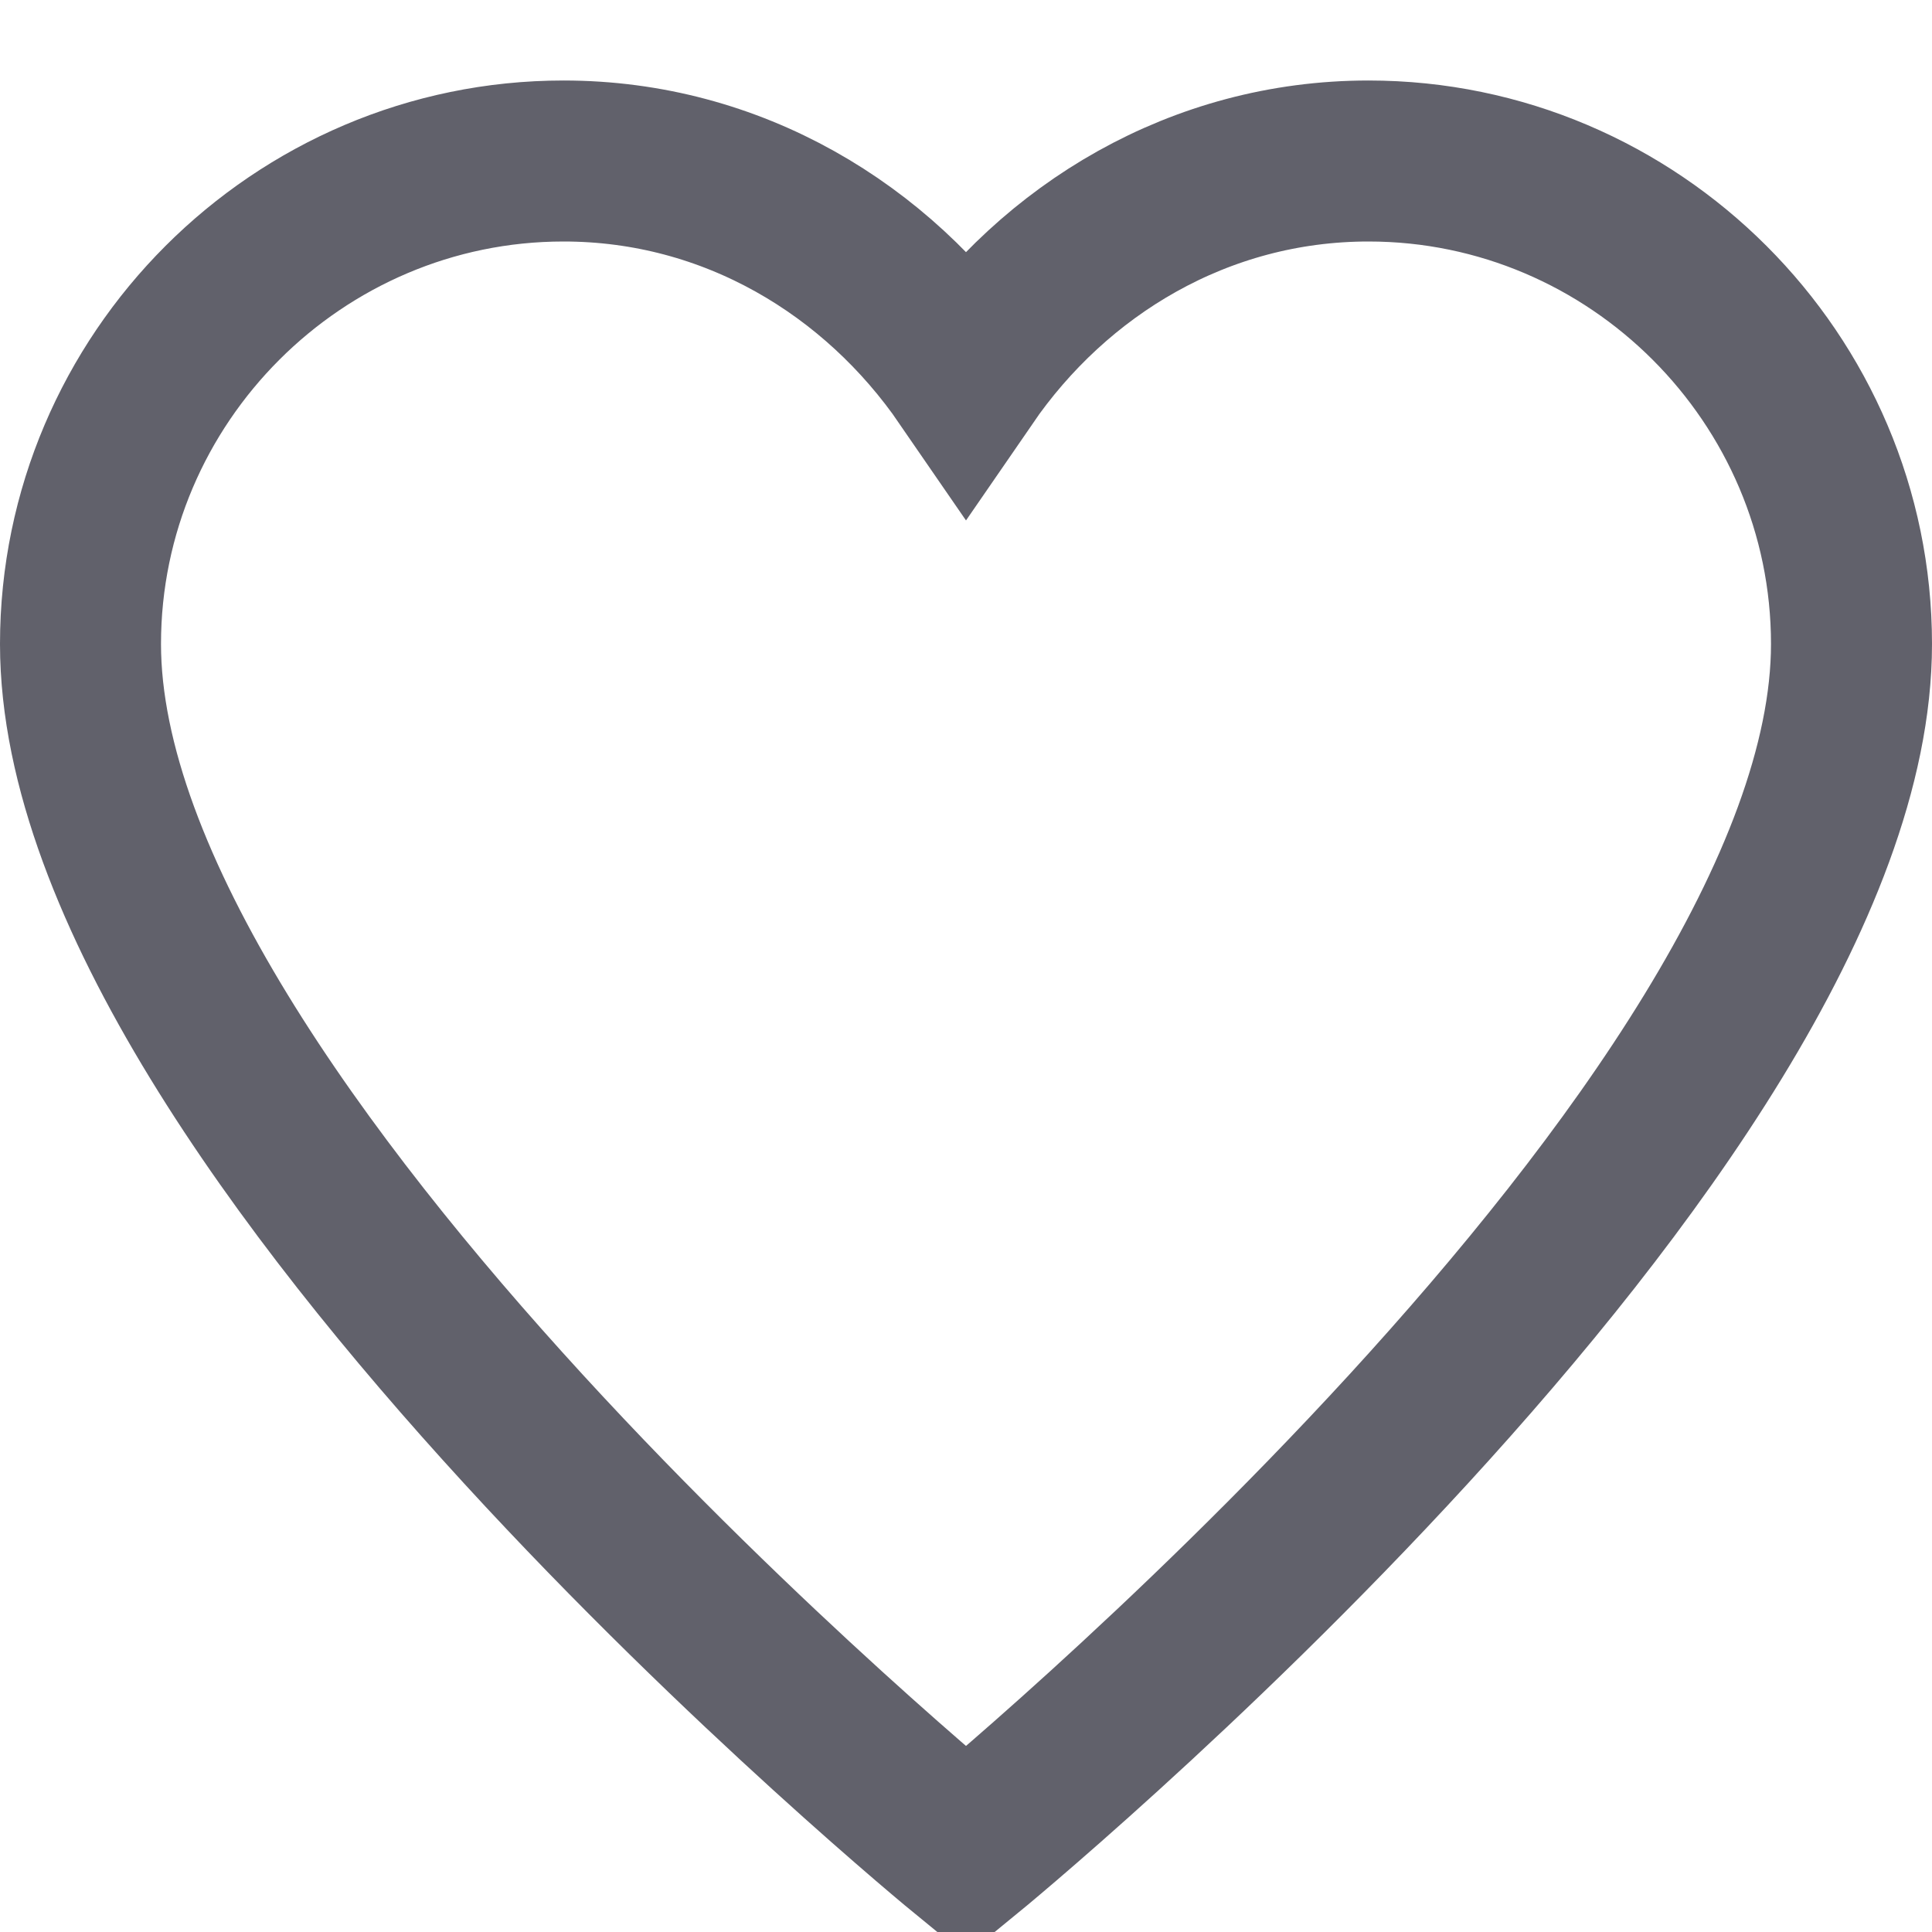 <svg xmlns="http://www.w3.org/2000/svg" height="24" width="24" viewBox="0 0 24 24"><path d="M17,2c-2.1,0-3.9,1.1-5,2.7-1.1-1.6-2.9-2.7-5-2.7C3.7,2,1,4.7,1,8c0,6,11,15,11,15,0,0,11-9,11-15,0-3.3-2.7-6-6-6Z" fill="none" stroke="#61616b" stroke-width="2"></path></svg>